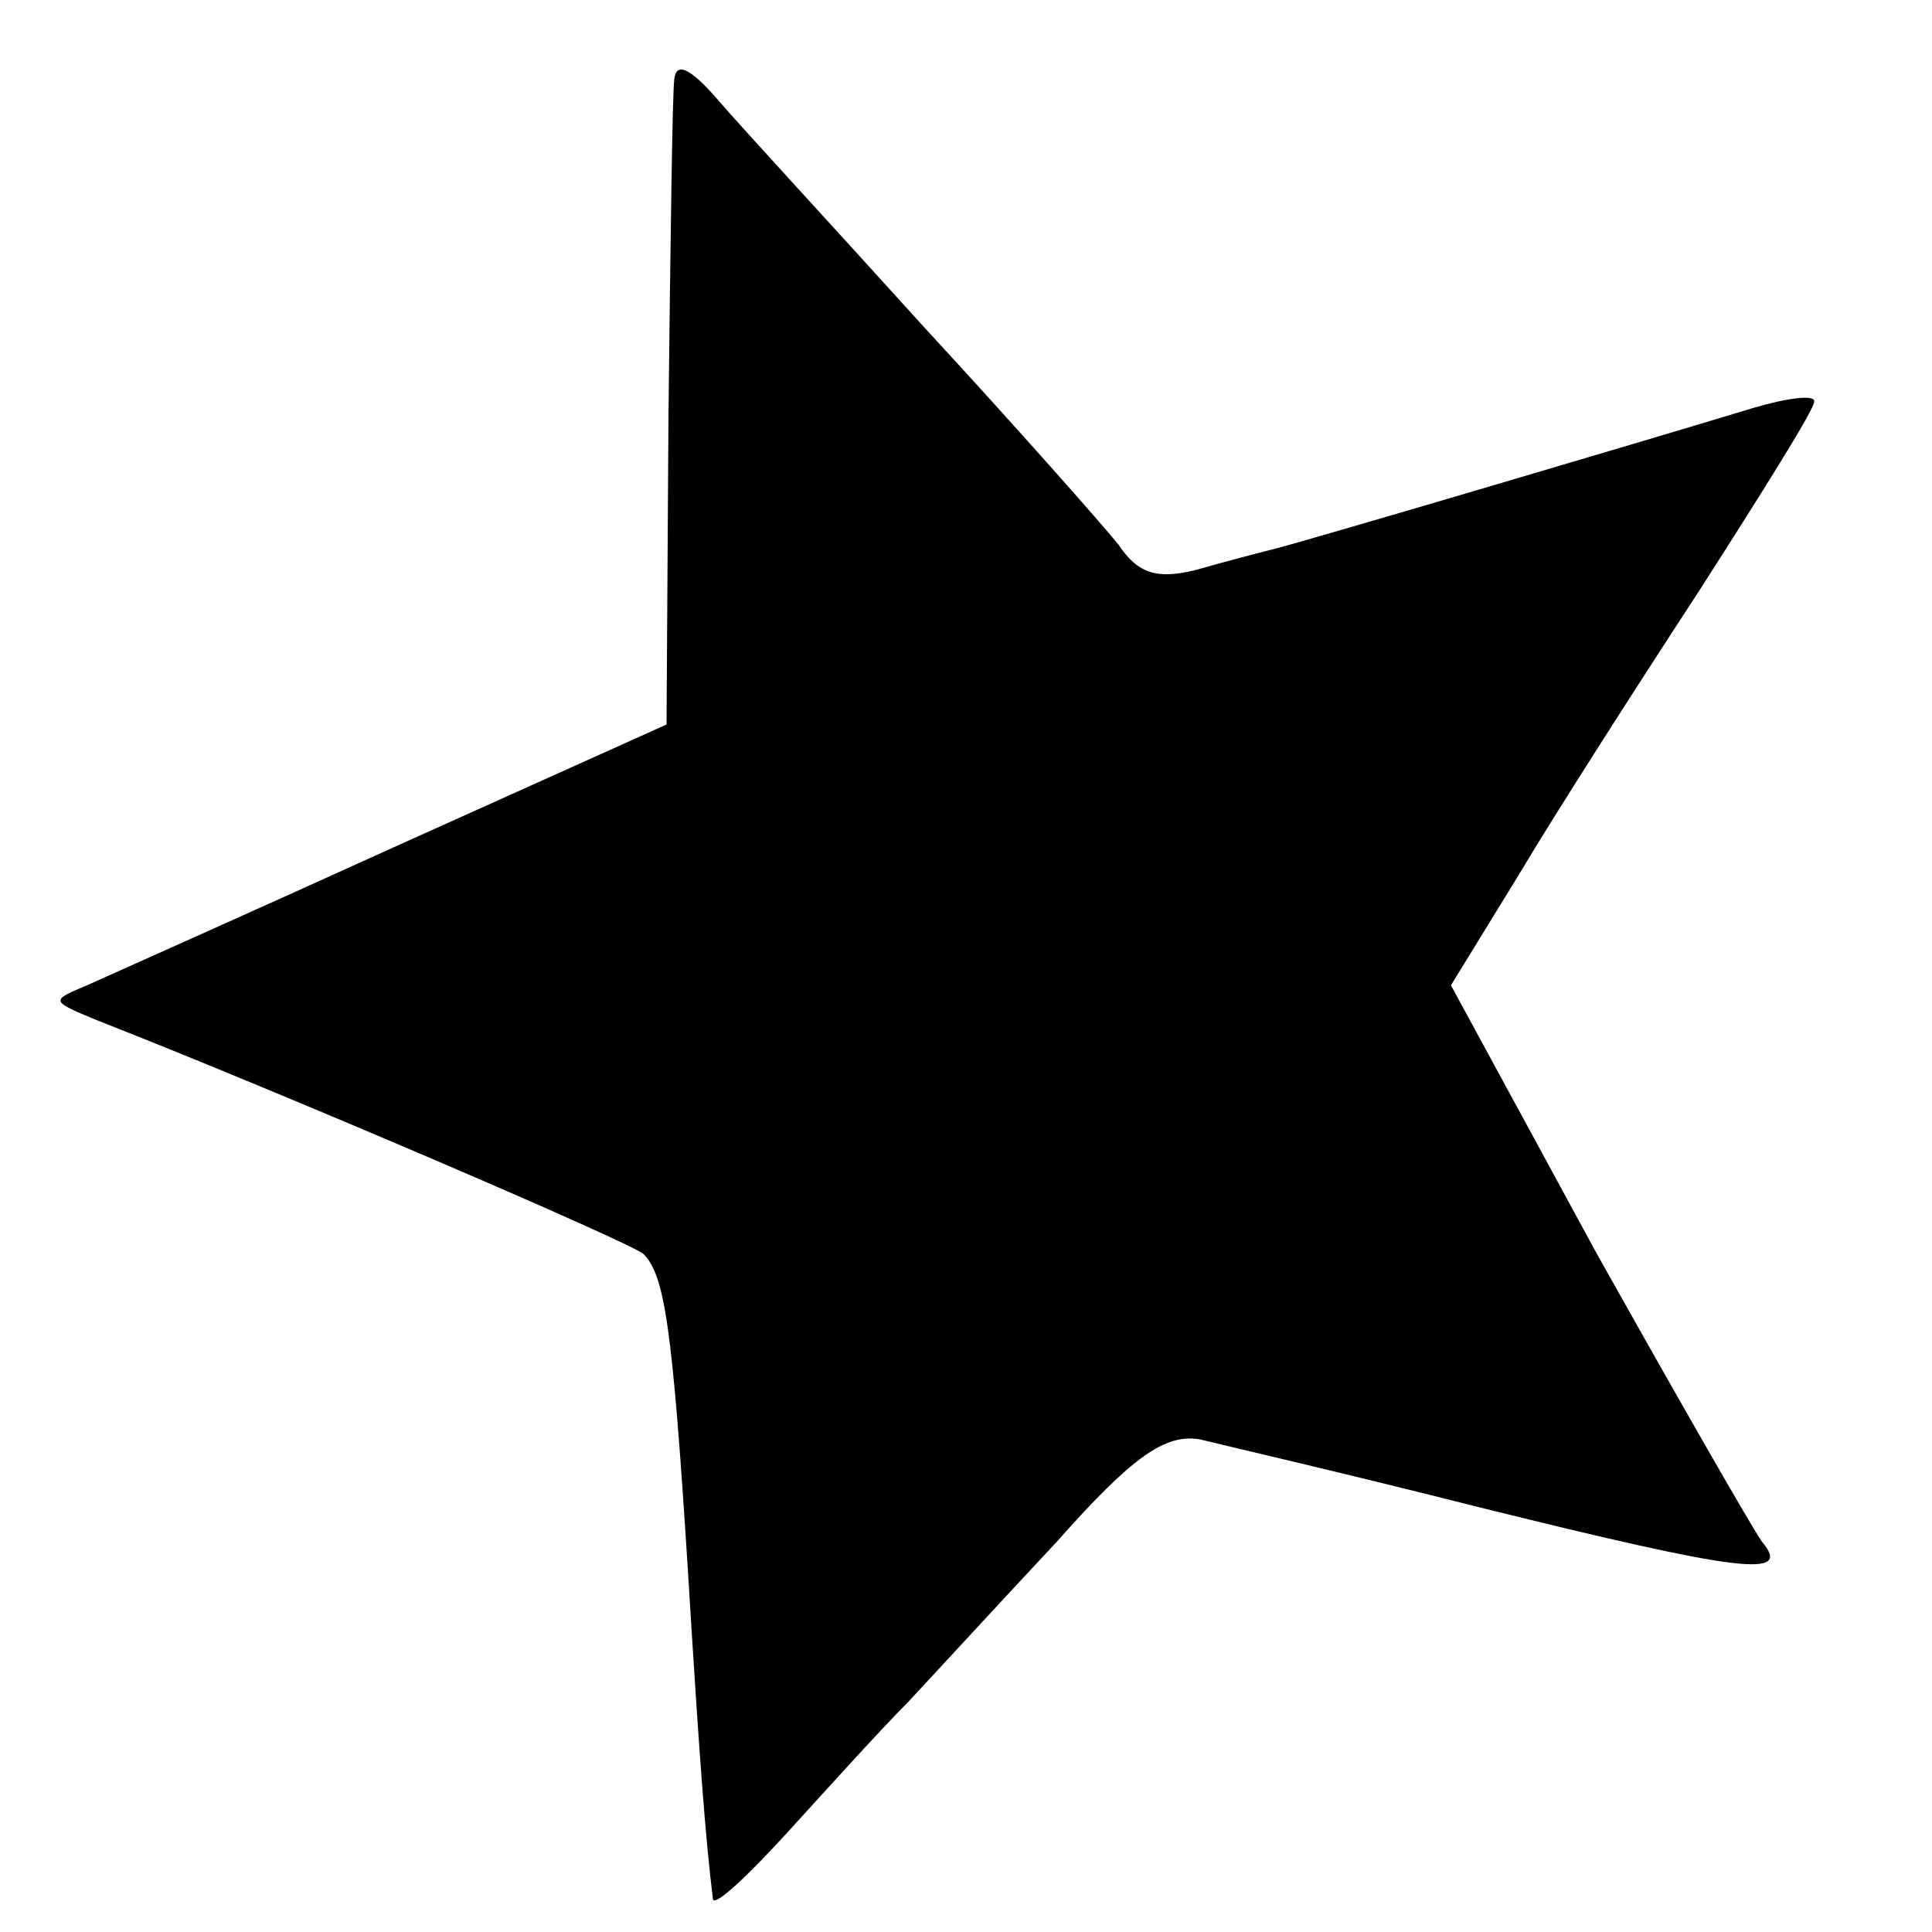 <?xml version="1.0" standalone="no"?>
<!DOCTYPE svg PUBLIC "-//W3C//DTD SVG 20010904//EN"
 "http://www.w3.org/TR/2001/REC-SVG-20010904/DTD/svg10.dtd">
<svg version="1.0" xmlns="http://www.w3.org/2000/svg"
 width="100pt" height="100pt" viewBox="0 0 100 100"
 preserveAspectRatio="xMidYMid meet">
<g transform="translate(0,100) scale(0.1,-0.1)"
fill="#000000" stroke="none">
<path d="M349 959 c-1 -8 -2 -86 -3 -174 l-1 -160 -140 -63 c-77 -35 -149 -67
-160 -72 -19 -8 -19 -8 5 -18 97 -38 276 -115 283 -121 11 -11 15 -37 23 -163
6 -98 9 -138 13 -171 1 -4 18 12 39 35 20 22 48 53 62 67 14 15 48 52 77 83
39 44 56 56 74 53 12 -3 77 -18 144 -35 137 -34 163 -37 147 -18 -5 7 -44 75
-86 150 l-75 138 35 57 c19 32 62 99 94 148 32 50 59 93 59 97 1 4 -14 2 -31
-3 -56 -17 -232 -69 -248 -73 -8 -2 -27 -7 -41 -11 -20 -5 -30 -2 -40 13 -8
10 -53 61 -101 113 -47 52 -96 105 -107 118 -14 16 -21 19 -22 10z"/>
</g>
</svg>
